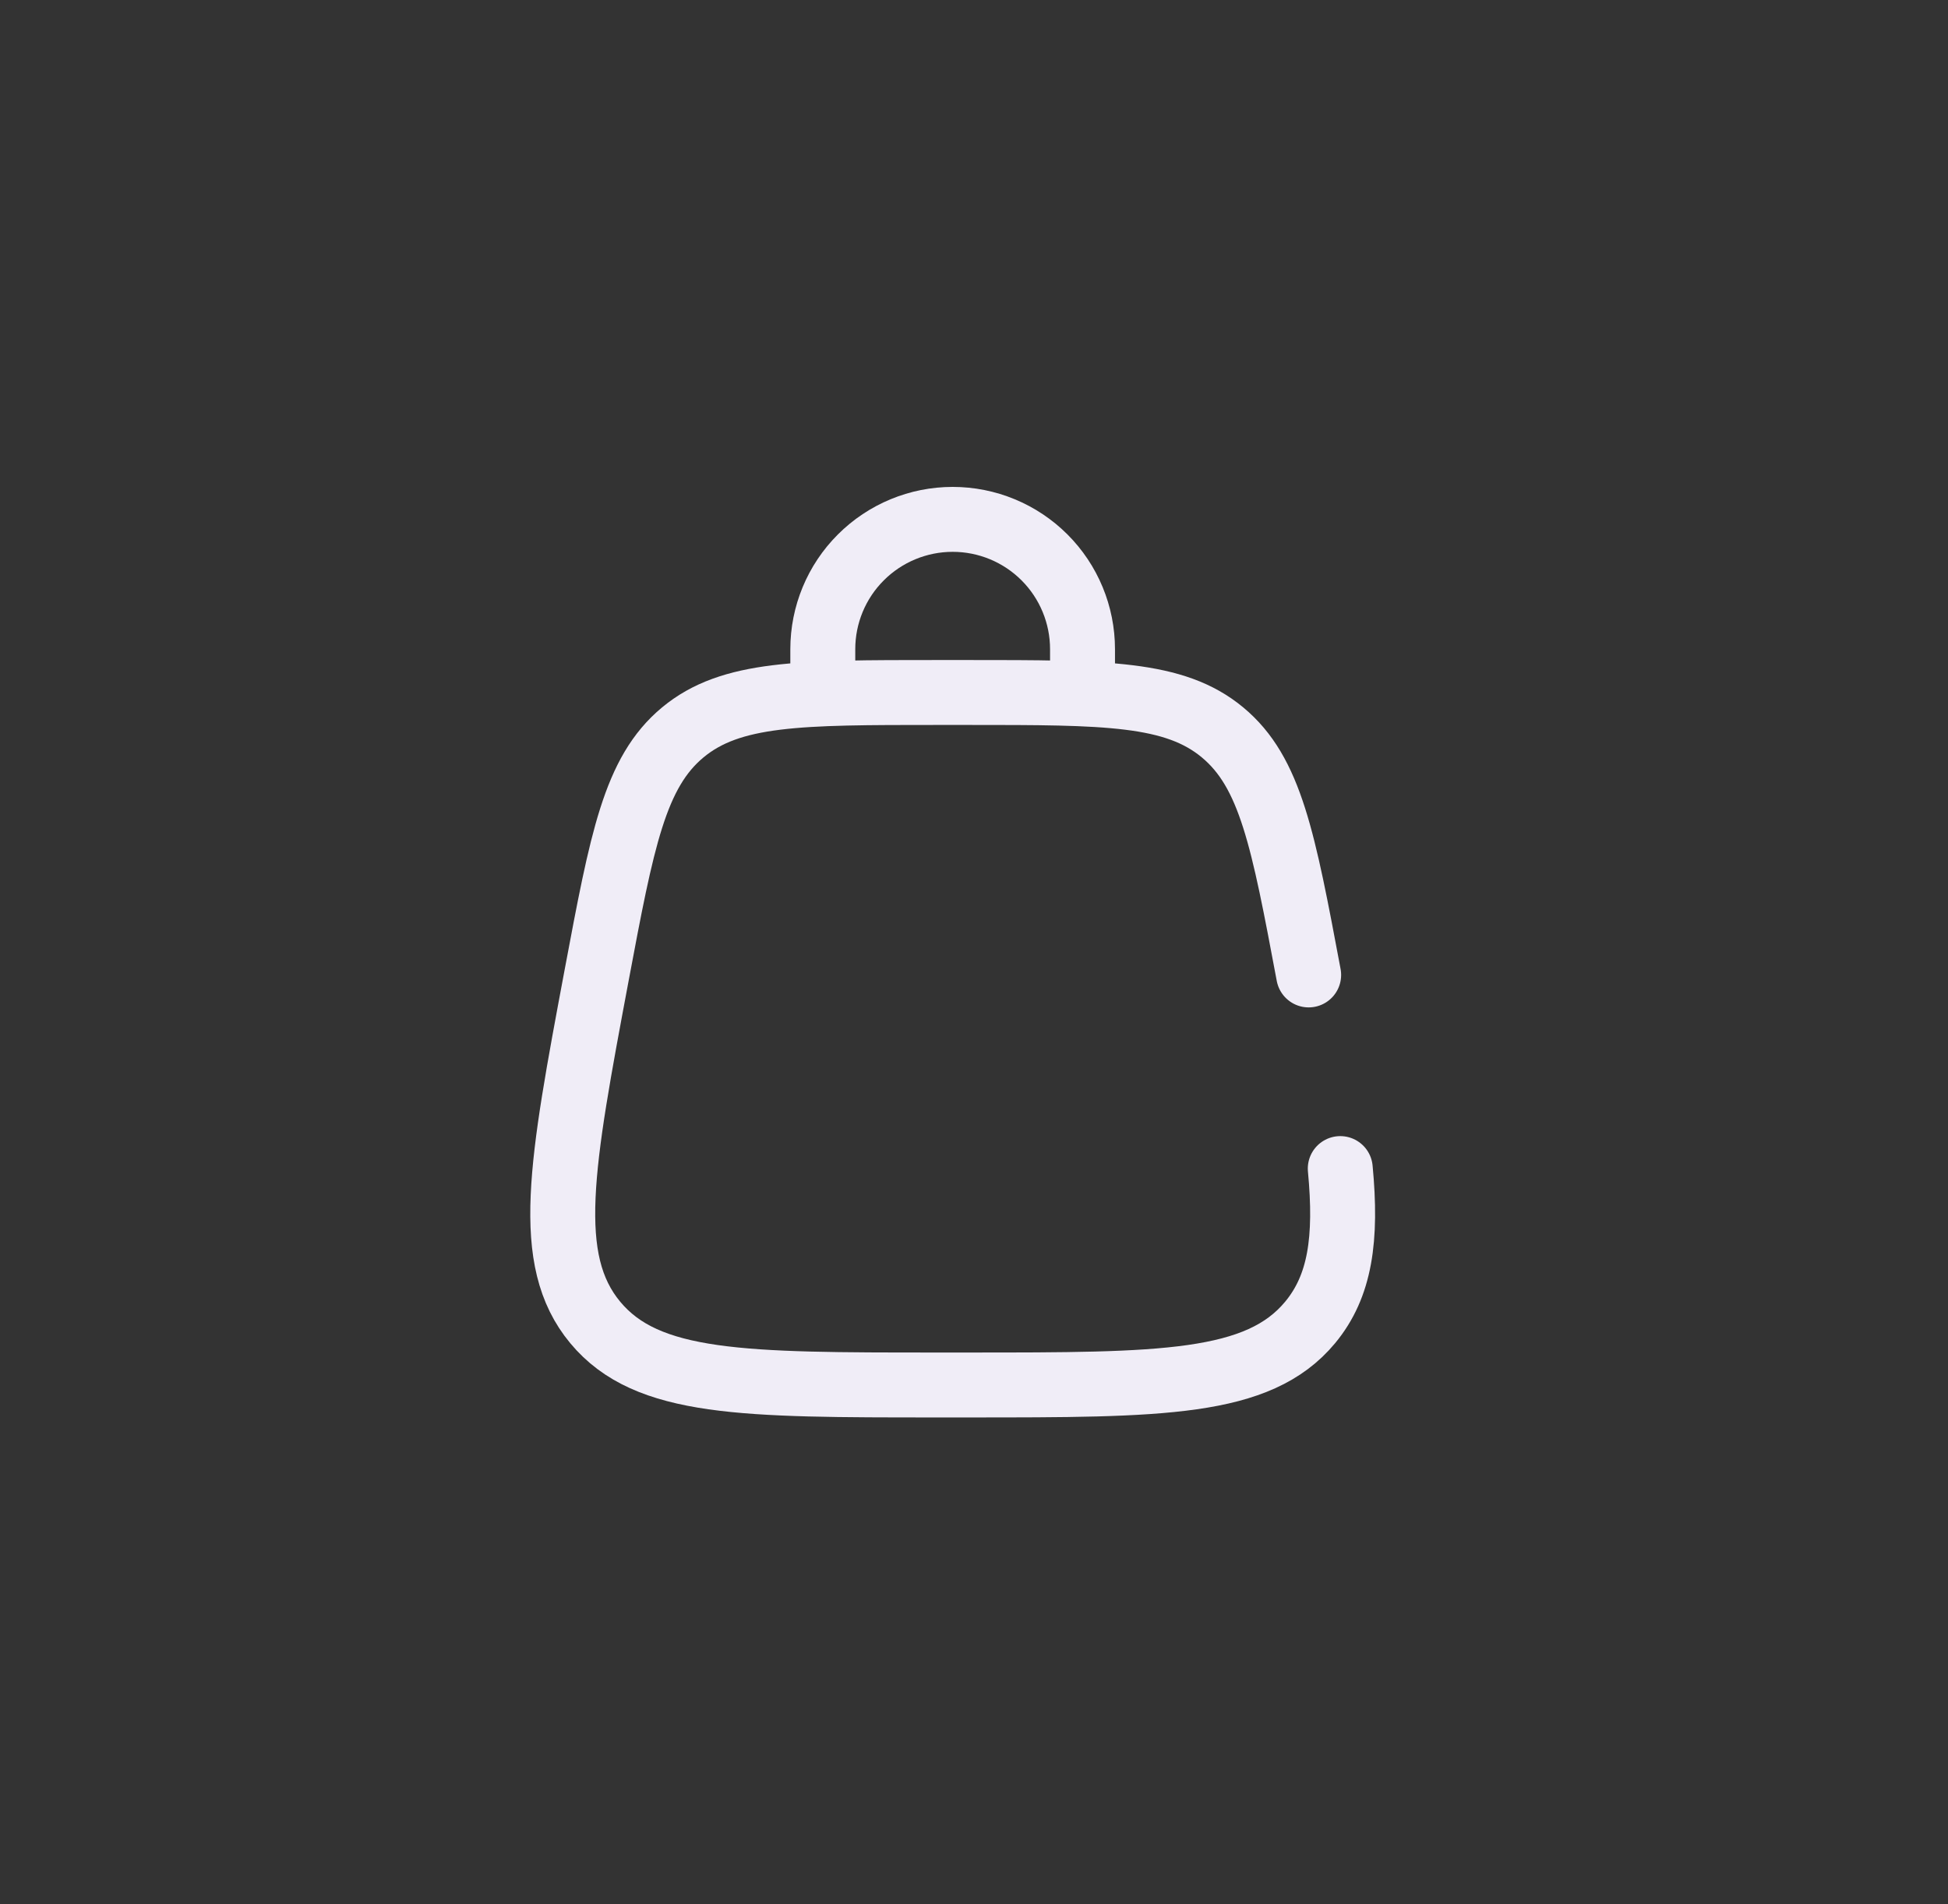 <svg width="45" height="44" viewBox="0 0 45 44" fill="none" xmlns="http://www.w3.org/2000/svg">
<rect x="0" y="0" width="45" height="44" fill="#333333" stroke="none"/>
<path d="M30.231 22.526C29.645 19.405 29.353 17.844 28.241 16.922C27.132 16 25.544 16 22.369 16H21.647C18.472 16 16.884 16 15.773 16.922C14.662 17.844 14.37 19.405 13.784 22.526C12.962 26.915 12.55 29.109 13.75 30.555C14.95 32.001 17.181 32 21.646 32H22.368C26.833 32 29.066 32 30.265 30.555C30.961 29.715 31.115 28.625 30.961 27M19.007 16V15C19.007 14.204 19.323 13.441 19.886 12.879C20.449 12.316 21.212 12 22.007 12C22.803 12 23.566 12.316 24.129 12.879C24.691 13.441 25.007 14.204 25.007 15V16" stroke="#F0EDF7" stroke-width="1.5" stroke-linecap="round"/>
</svg>
